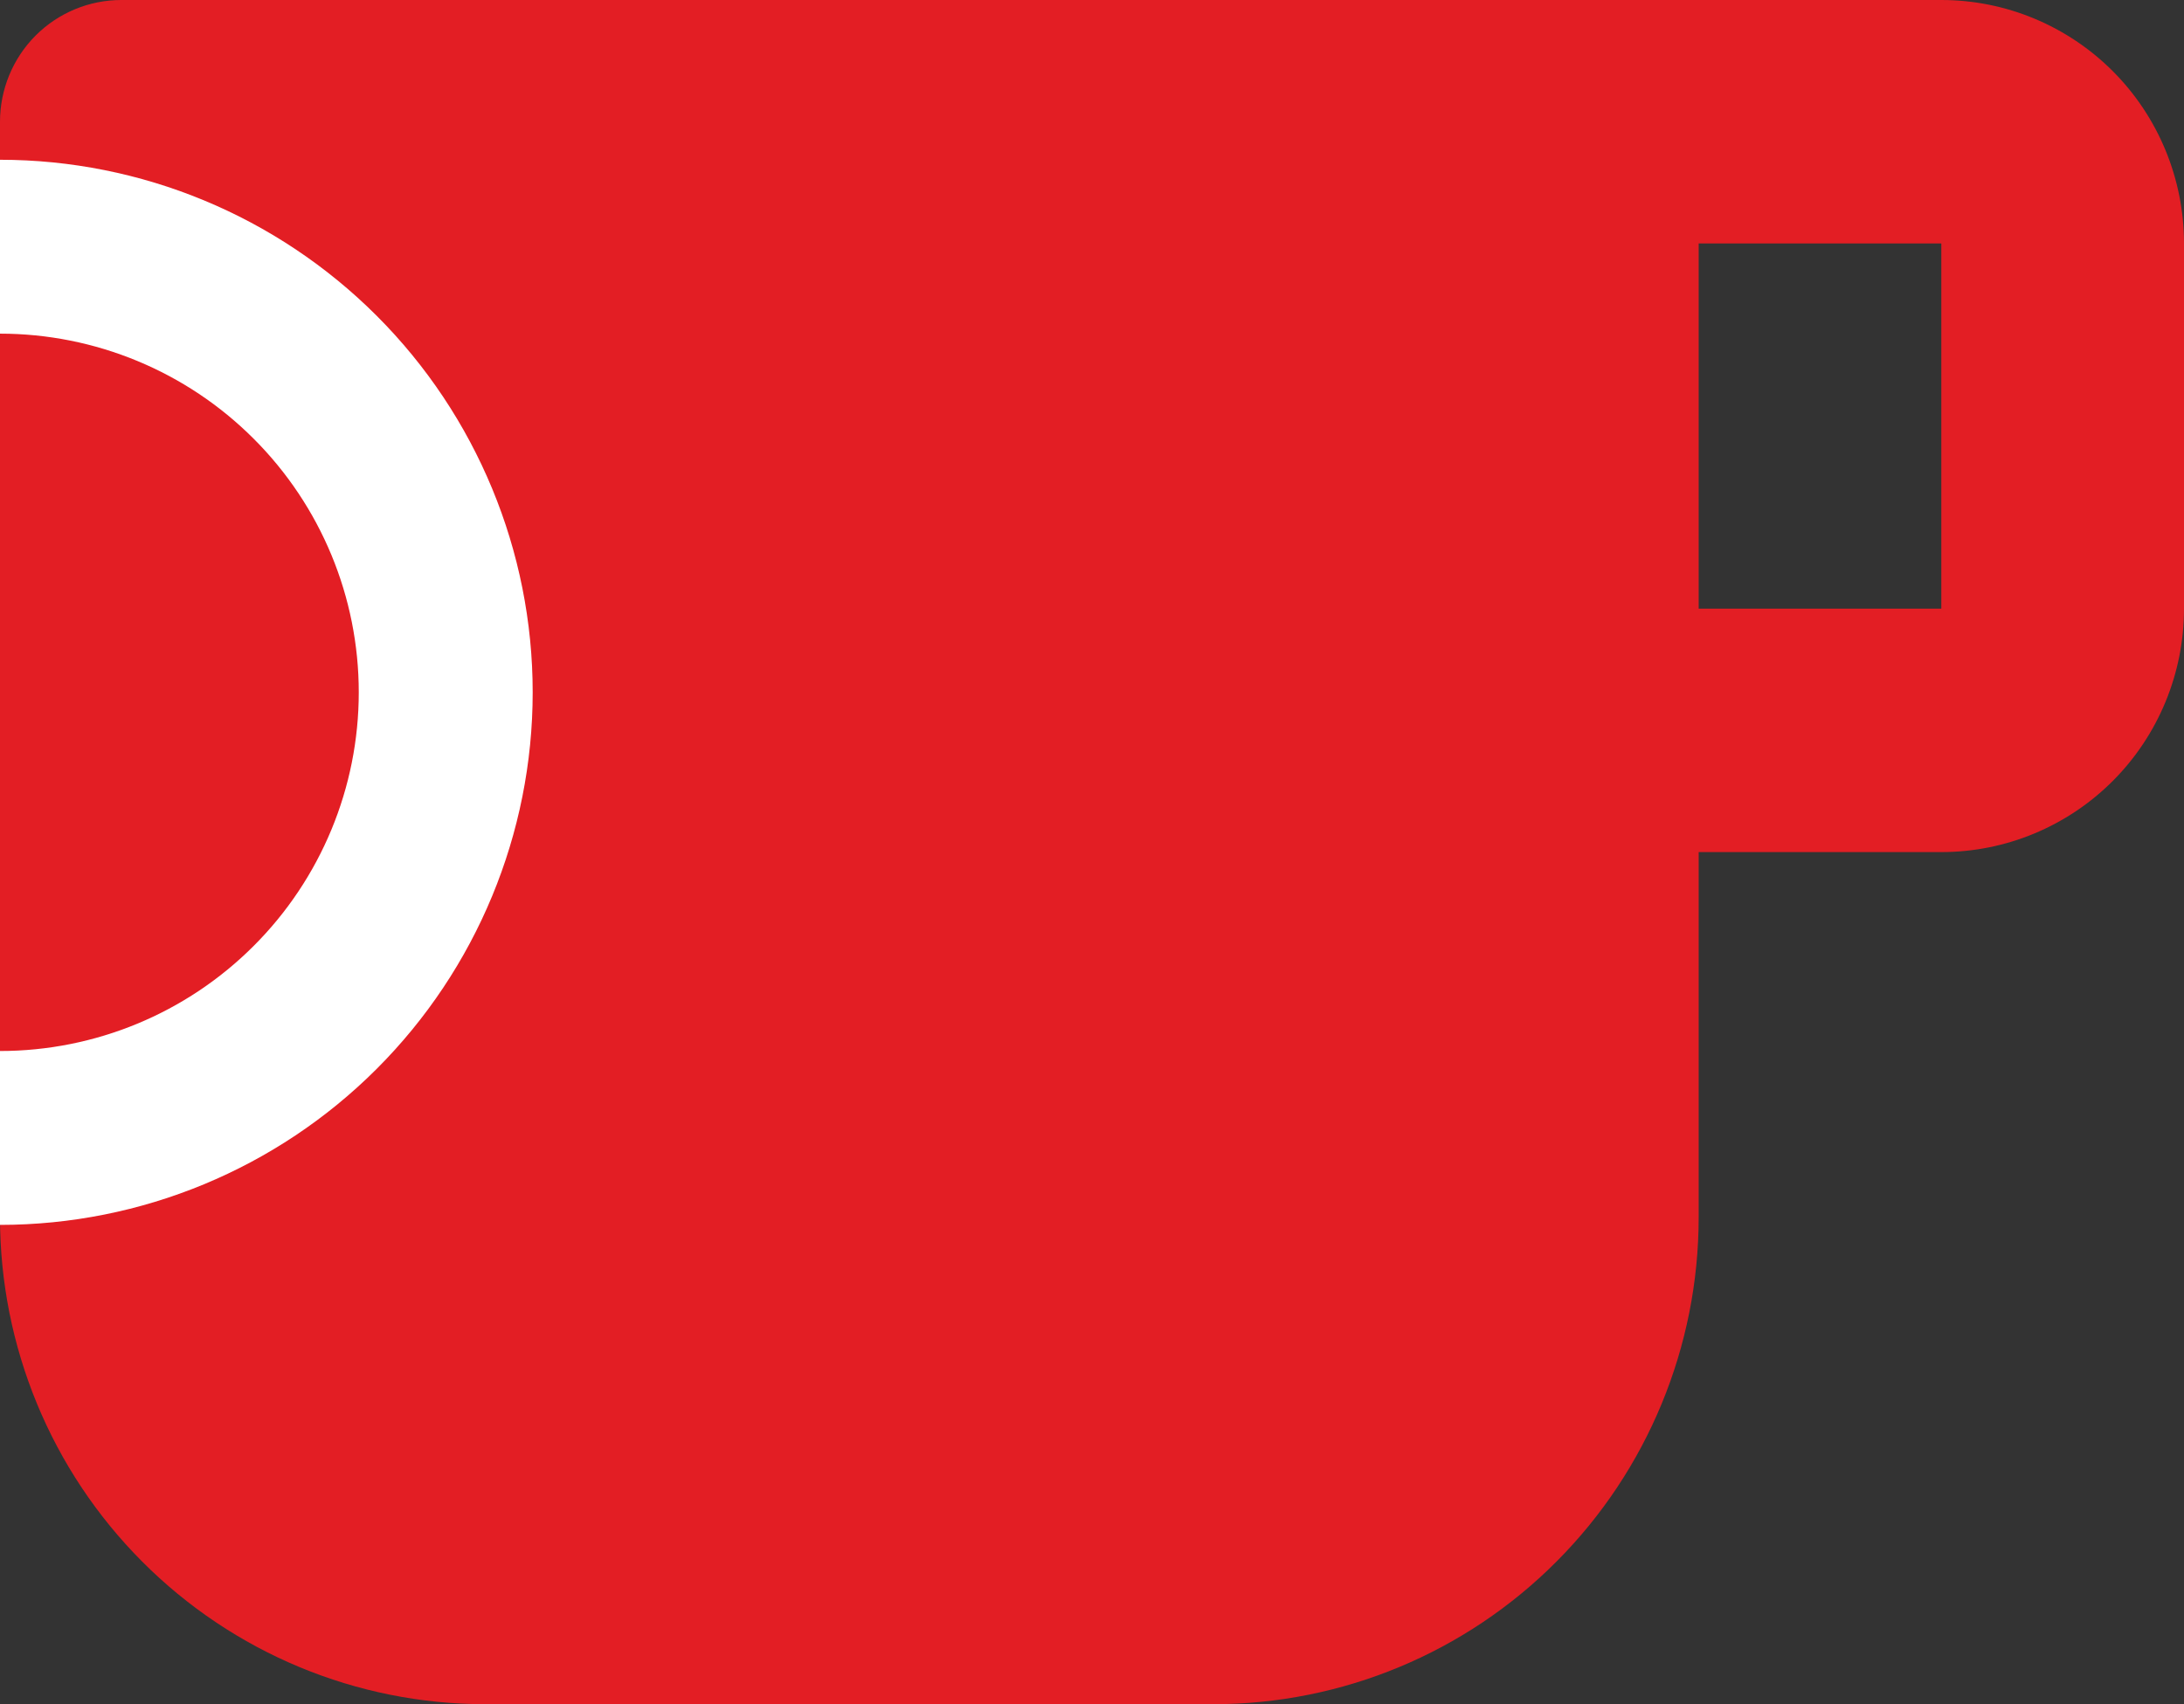 <svg width="41" height="32" viewBox="0 0 41 32" fill="none" xmlns="http://www.w3.org/2000/svg">
<rect x="0" y="0" width="41" height="32" fill="#333333" stroke="none"/>
<path d="M2.278 0H36.444C37.653 0 38.811 0.482 39.666 1.339C40.52 2.196 41 3.359 41 4.571V11.429C41 12.641 40.52 13.804 39.666 14.661C38.811 15.518 37.653 16 36.444 16H31.889V22.857C31.889 25.282 30.929 27.608 29.22 29.322C27.512 31.037 25.194 32 22.778 32H9.111C6.695 32 4.377 31.037 2.669 29.322C0.96 27.608 0 25.282 0 22.857V2.286C0 1.68 0.24 1.098 0.667 0.669C1.094 0.241 1.674 0 2.278 0ZM31.889 4.571V11.429H36.444V4.571H31.889Z" fill="#E31E24"/>
<path d="M0 23C2.652 23 5.196 21.946 7.071 20.071C8.946 18.196 10 15.652 10 13C10 10.348 8.946 7.804 7.071 5.929C5.196 4.054 2.652 3 1.90735e-06 3L9.53674e-07 6.265C1.786 6.265 3.499 6.974 4.762 8.238C6.026 9.501 6.735 11.214 6.735 13C6.735 14.786 6.026 16.499 4.762 17.762C3.499 19.026 1.786 19.735 0 19.735V23Z" fill="white"/>
</svg>
